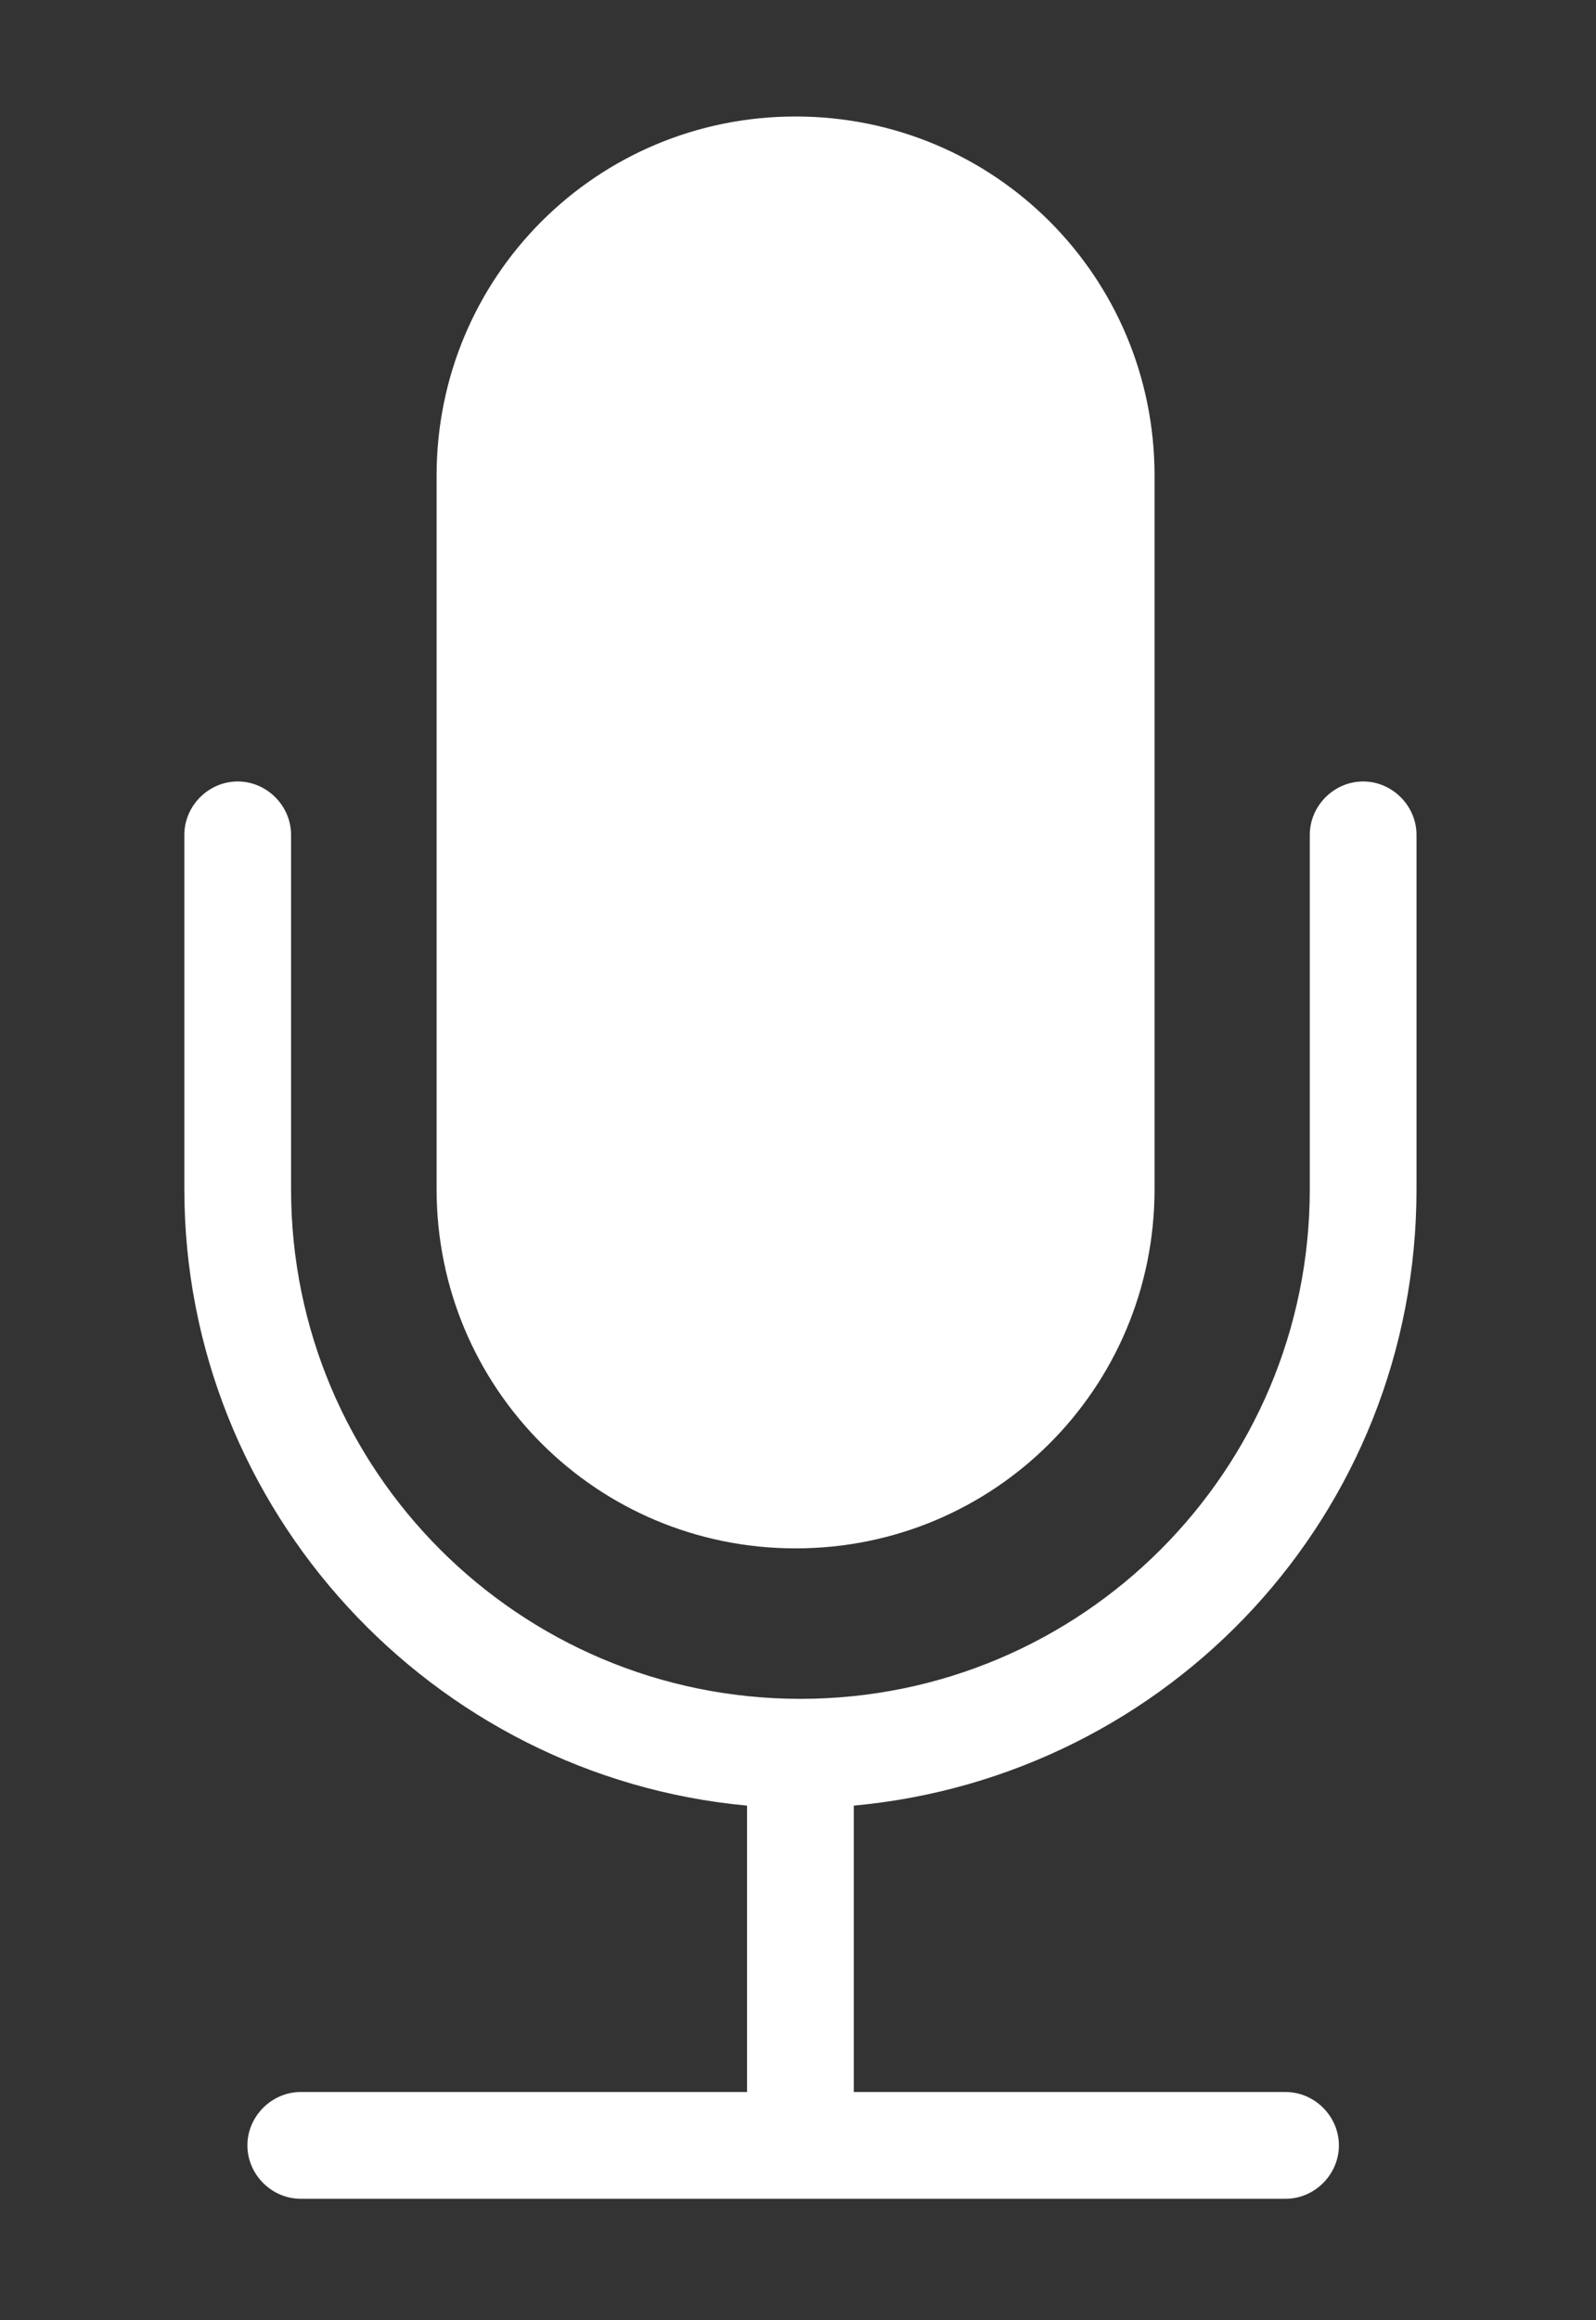 <?xml version="1.0" encoding="utf-8"?>
<!-- Generator: Adobe Illustrator 19.0.0, SVG Export Plug-In . SVG Version: 6.00 Build 0)  -->
<!DOCTYPE svg PUBLIC "-//W3C//DTD SVG 1.1//EN" "http://www.w3.org/Graphics/SVG/1.1/DTD/svg11.dtd">
<svg version="1.1" id="Layer_1" xmlns="http://www.w3.org/2000/svg" xmlns:xlink="http://www.w3.org/1999/xlink" x="0px" y="0px"
	 viewBox="-281 397.1 32.9 47.8" style="enable-background:new -281 397.1 32.9 47.8;" xml:space="preserve">
<rect x="-281" y="397.1" width="32.9" height="47.8" fill="#333333" stroke="none"/>
<style type="text/css">
	.st0{fill:#FFFFFF;}
</style>
<g>
	<g>
		<path class="st0" d="M-264.6,429c4.1,0,7.4-3.3,7.4-7.4v-14.7c0-4.1-3.3-7.4-7.4-7.4c-4.1,0-7.4,3.3-7.4,7.4v14.7
			C-272,425.7-268.7,429-264.6,429z"/>
		<path class="st0" d="M-251.8,421.6v-7.3c0-0.6-0.5-1.1-1.1-1.1c-0.6,0-1.1,0.5-1.1,1.1v7.3c0,5.8-4.7,10.5-10.5,10.5
			c-5.8,0-10.5-4.7-10.5-10.5v-7.3c0-0.6-0.5-1.1-1.1-1.1c-0.6,0-1.1,0.5-1.1,1.1v7.3c0,6.6,5.1,12.1,11.6,12.7v5.9h-9.2
			c-0.6,0-1.1,0.5-1.1,1.1c0,0.6,0.5,1.1,1.1,1.1h20.3c0.6,0,1.1-0.5,1.1-1.1c0-0.6-0.5-1.1-1.1-1.1h-8.9v-5.9
			C-256.9,433.7-251.8,428.3-251.8,421.6z"/>
	</g>
</g>
</svg>
